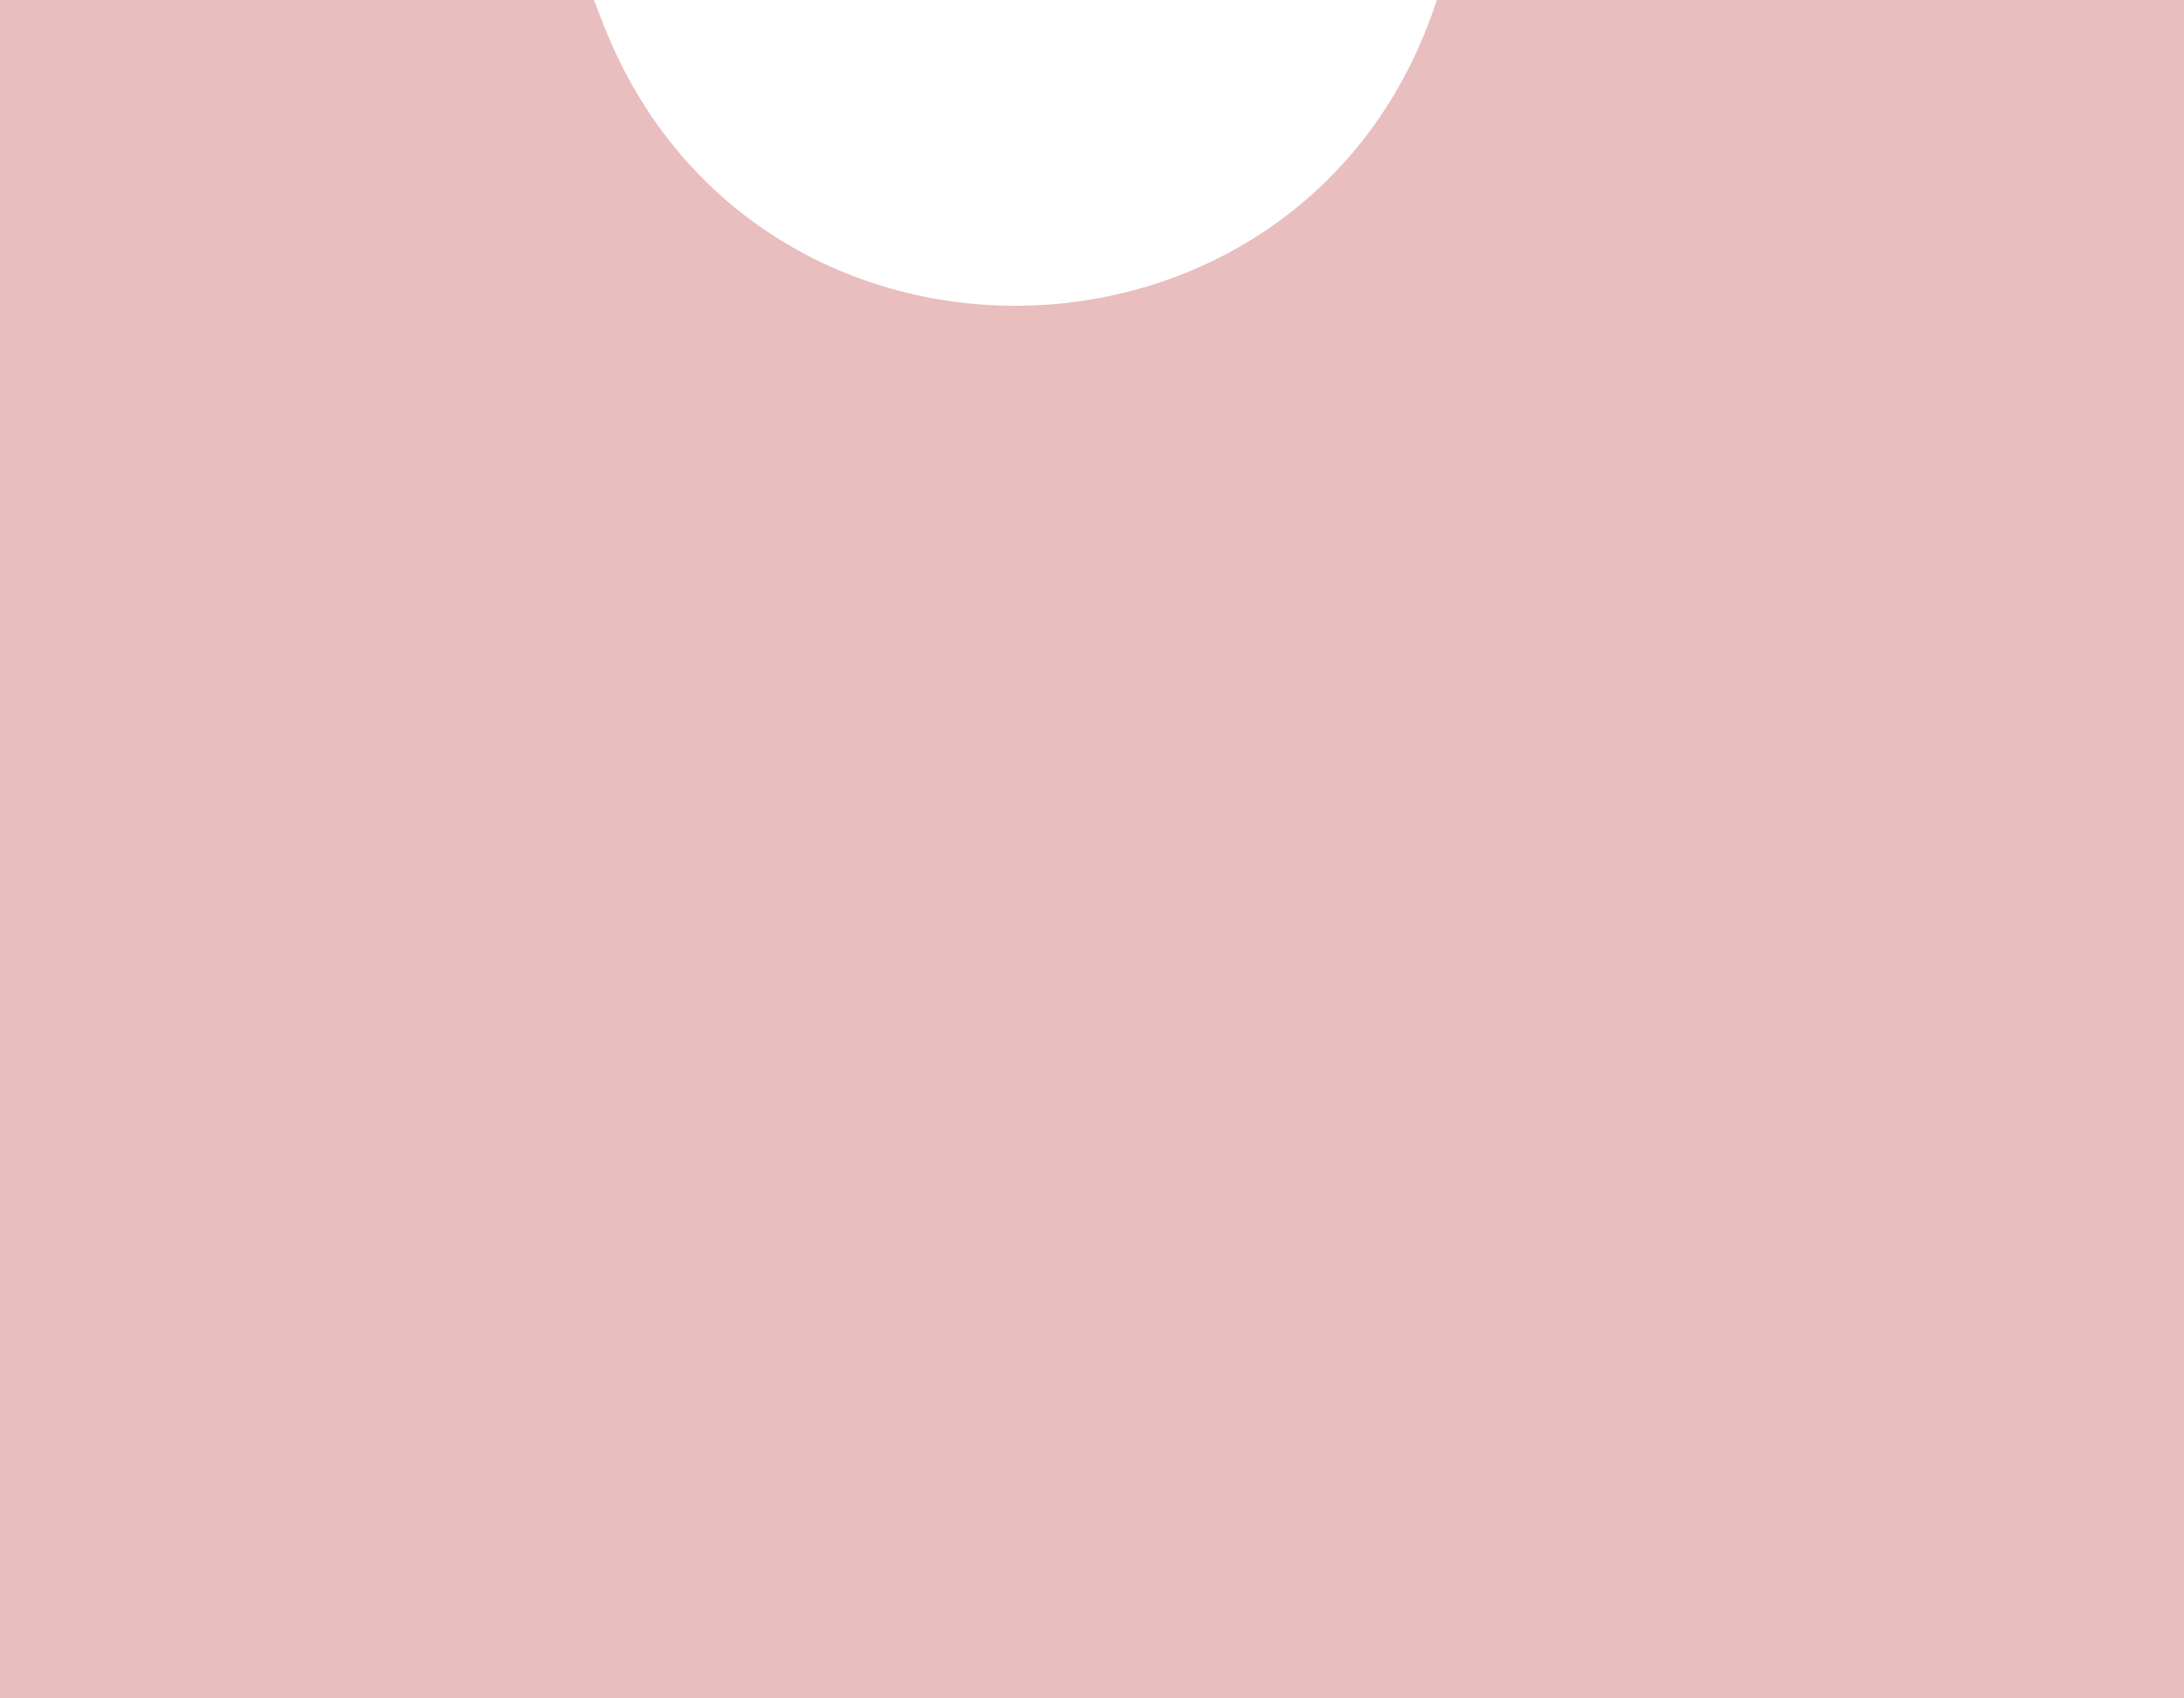 <svg width="63" height="49" viewBox="0 0 63 49" fill="none" xmlns="http://www.w3.org/2000/svg">
<path d="M0 0H17.132L17.402 0.694C21.765 11.87 37.736 11.409 41.447 0H63V49H0V0Z" fill="#E9BEBE"/>
</svg>
